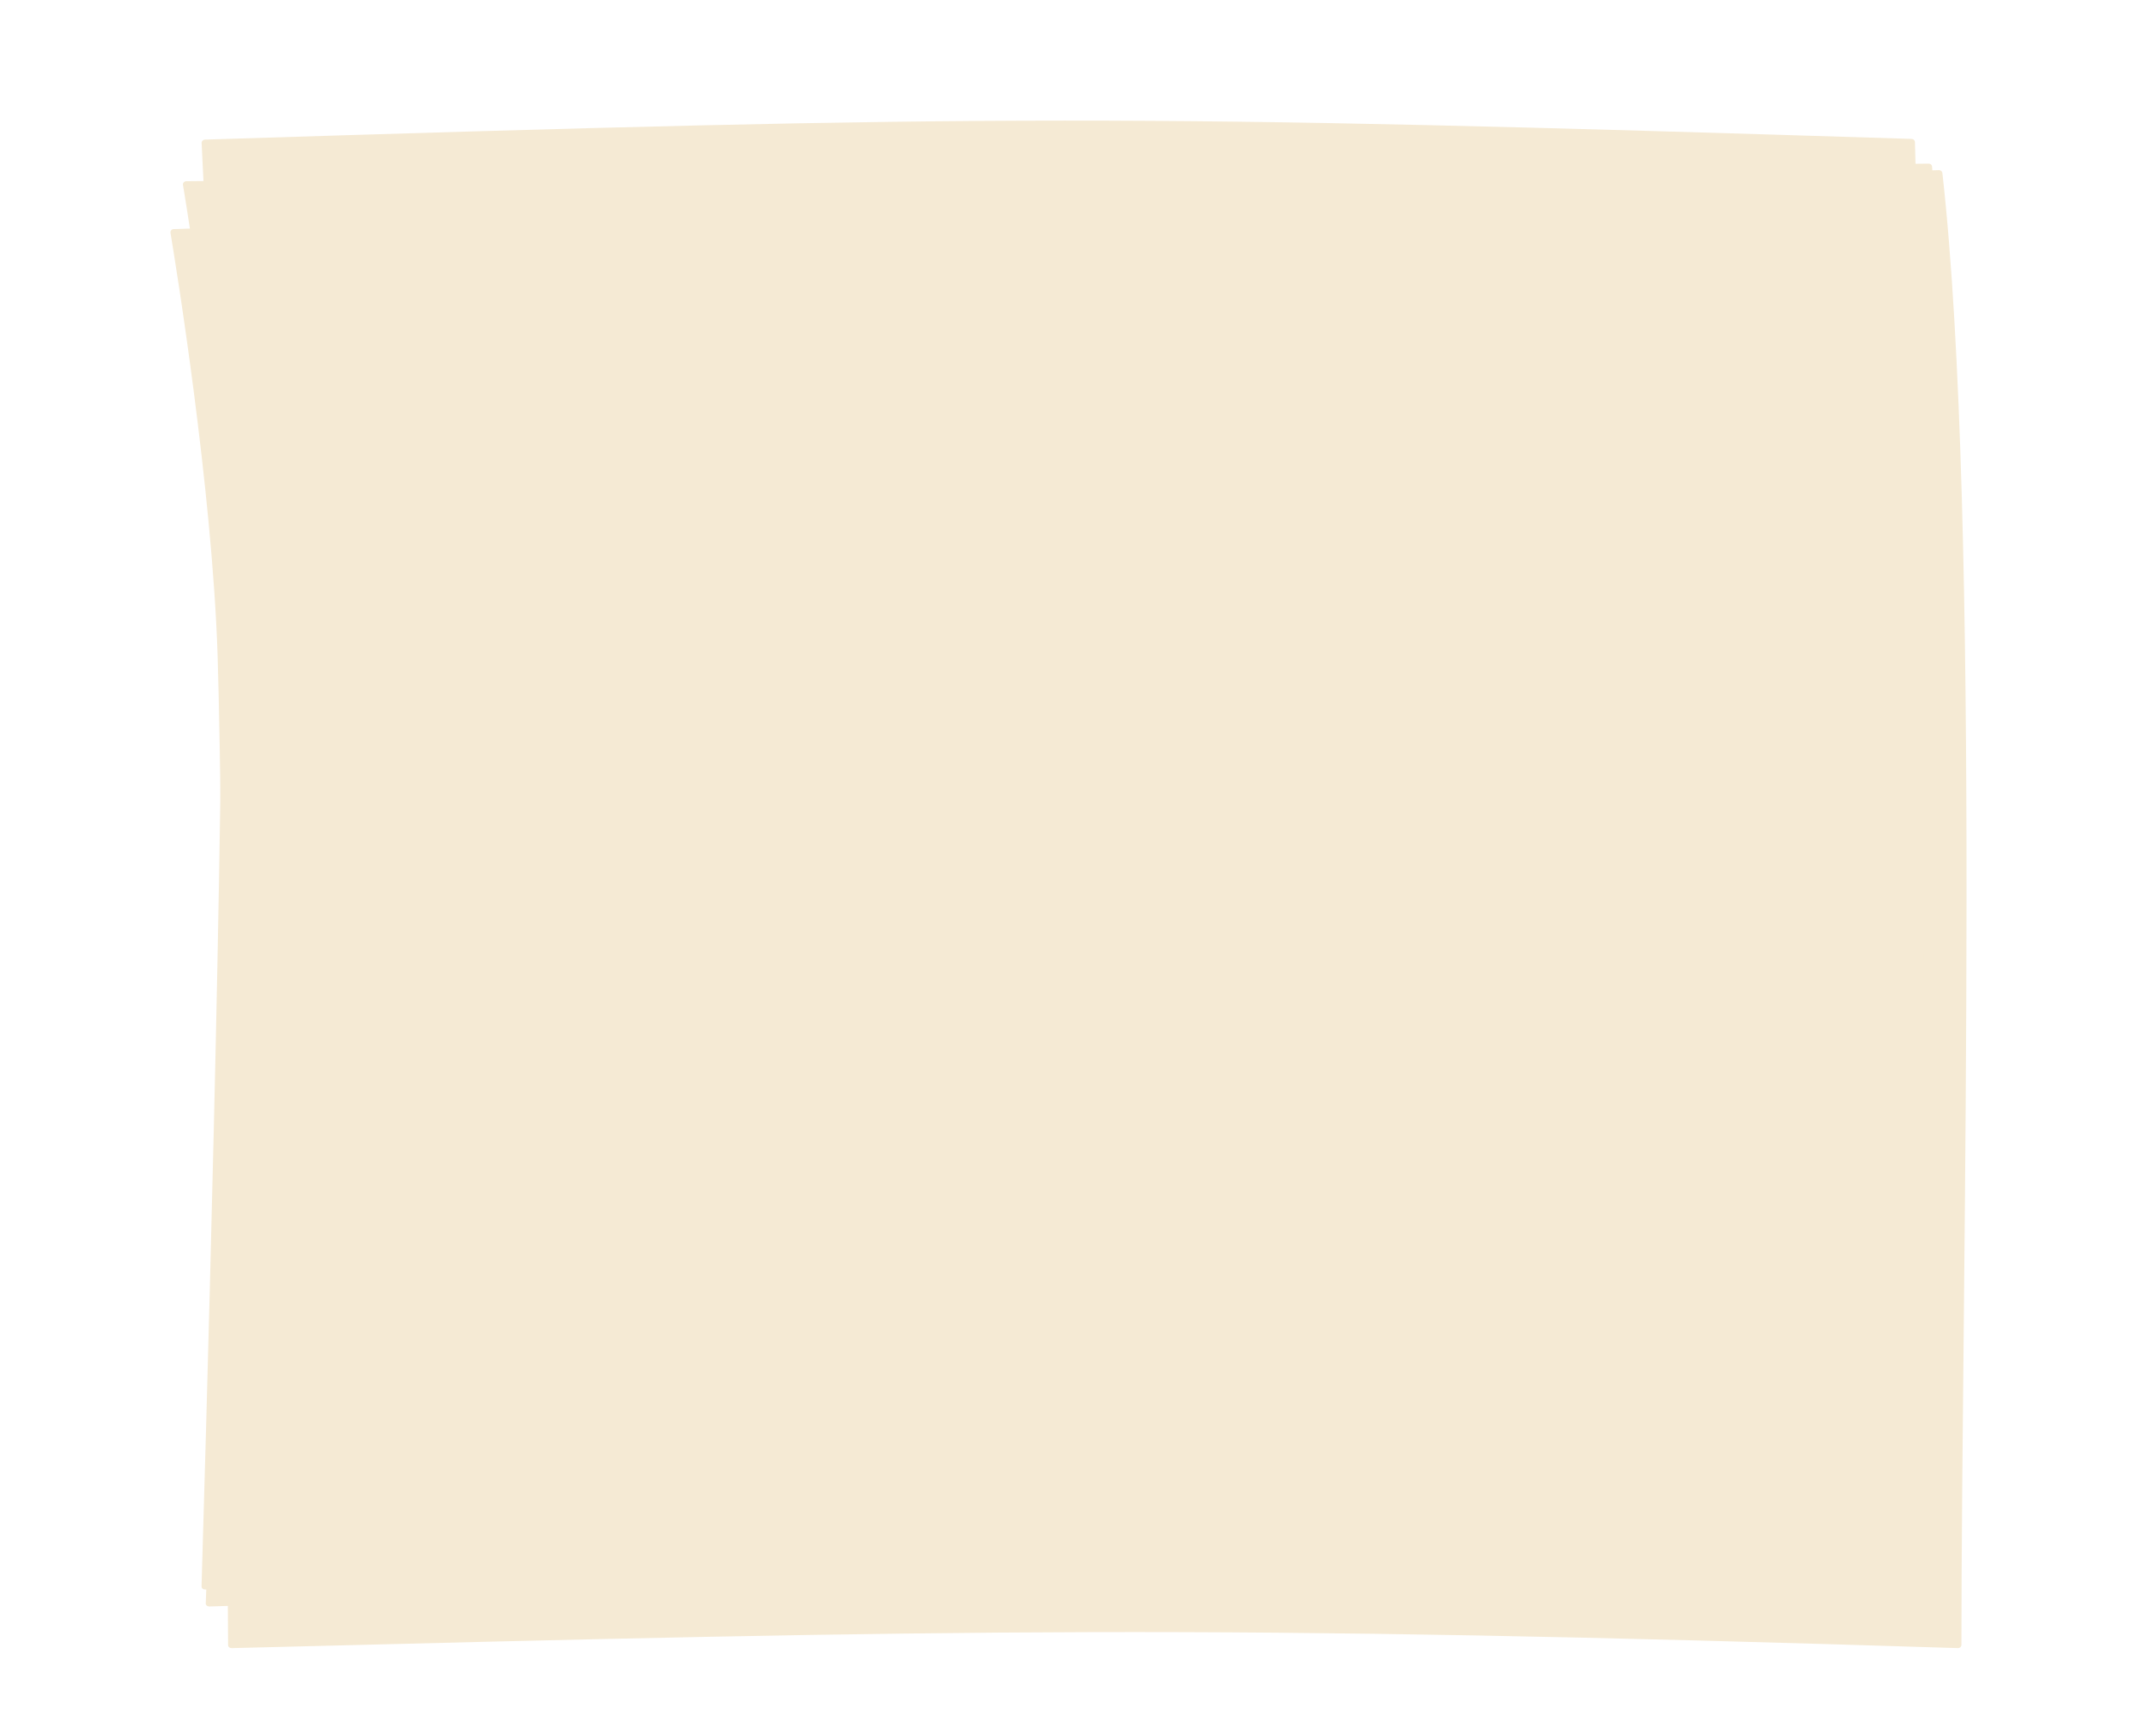 <svg preserveAspectRatio="none" viewBox="0 0 1258 1022" fill="none" xmlns="http://www.w3.org/2000/svg">
<g filter="url(#filter0_d)">
<path d="M1143.44 81.88C1166.33 285.849 1154.71 726.731 1154.64 948.311C1154.64 949.44 1153.67 950.289 1152.54 950.253C710.891 936.288 571.424 939.144 136.359 950.266C135.239 950.295 134.274 949.578 134.268 948.458C134.078 915.999 131.412 468.645 128.109 366.164C124.927 267.455 103.439 135.565 100.366 117.11C100.167 115.914 101.078 114.895 102.29 114.855L1141.39 80.164C1142.43 80.129 1143.32 80.844 1143.44 81.88Z" fill="#F5EAD4"/>
</g>
<g filter="url(#filter1_d)">
<path d="M1137.38 94.116C1152.42 288.472 1143 720.492 1142.94 939.806C1142.94 940.942 1141.95 941.793 1140.82 941.748C700.47 924.139 569.763 928.006 123.243 941.752C122.085 941.788 121.087 941.035 121.13 939.878C122.35 906.633 138.749 456.349 135.45 353.933C132.273 255.31 110.829 123.566 107.726 104.924C107.524 103.71 108.467 102.684 109.698 102.671L1135.37 92.334C1136.42 92.324 1137.3 93.068 1137.38 94.116Z" fill="#F5EAD4"/>
</g>
<g filter="url(#filter2_d)">
<path d="M1127.29 81.661C1133.41 289.949 1134.75 732.572 1128.3 931.925C1128.26 933.028 1127.3 933.827 1126.2 933.791C673.339 919.129 555.537 920.408 120.759 933.753C119.607 933.788 118.612 933.039 118.646 931.887C119.645 898.56 133.143 444.084 129.841 341.595C126.641 242.254 119.609 100.617 118.689 82.242C118.633 81.124 119.558 80.22 120.677 80.185C590.563 65.34 665.474 65.341 1125.31 79.777C1126.37 79.811 1127.26 80.604 1127.29 81.661Z" fill="#F5EAD4"/>
</g>
<defs>
<filter id="filter0_d" x="0.338" y="0.163" width="1257.31" height="1070.1" filterUnits="userSpaceOnUse" color-interpolation-filters="sRGB">
<feFlood flood-opacity="0" result="BackgroundImageFix"/>
<!-- <feColorMatrix in="SourceAlpha" type="matrix" values="0 0 0 0 0 0 0 0 0 0 0 0 0 0 0 0 0 0 127 0"/> -->
<feOffset dy="20"/>
<feGaussianBlur stdDeviation="50"/>
<feColorMatrix type="matrix" values="0 0 0 0 0 0 0 0 0 0 0 0 0 0 0 0 0 0 0.25 0"/>
<feBlend mode="normal" in2="BackgroundImageFix" result="effect1_dropShadow"/>
<feBlend mode="normal" in="SourceGraphic" in2="effect1_dropShadow" result="shape"/>
</filter>
<filter id="filter1_d" x="95.699" y="84.334" width="1062.21" height="873.419" filterUnits="userSpaceOnUse" color-interpolation-filters="sRGB">
<feFlood flood-opacity="0" result="BackgroundImageFix"/>
<feColorMatrix in="SourceAlpha" type="matrix" values="0 0 0 0 0 0 0 0 0 0 0 0 0 0 0 0 0 0 127 0"/>
<feOffset dy="4"/>
<feGaussianBlur stdDeviation="6"/>
<feColorMatrix type="matrix" values="0 0 0 0 0 0 0 0 0 0 0 0 0 0 0 0 0 0 0.25 0"/>
<feBlend mode="normal" in2="BackgroundImageFix" result="effect1_dropShadow"/>
<feBlend mode="normal" in="SourceGraphic" in2="effect1_dropShadow" result="shape"/>
</filter>
<filter id="filter2_d" x="110.646" y="63" width="1029.9" height="880.792" filterUnits="userSpaceOnUse" color-interpolation-filters="sRGB">
<feFlood flood-opacity="0" result="BackgroundImageFix"/>
<feColorMatrix in="SourceAlpha" type="matrix" values="0 0 0 0 0 0 0 0 0 0 0 0 0 0 0 0 0 0 127 0"/>
<feOffset dy="2"/>
<feGaussianBlur stdDeviation="4"/>
<feColorMatrix type="matrix" values="0 0 0 0 0 0 0 0 0 0 0 0 0 0 0 0 0 0 0.25 0"/>
<feBlend mode="normal" in2="BackgroundImageFix" result="effect1_dropShadow"/>
<feBlend mode="normal" in="SourceGraphic" in2="effect1_dropShadow" result="shape"/>
</filter>
</defs>
</svg>
